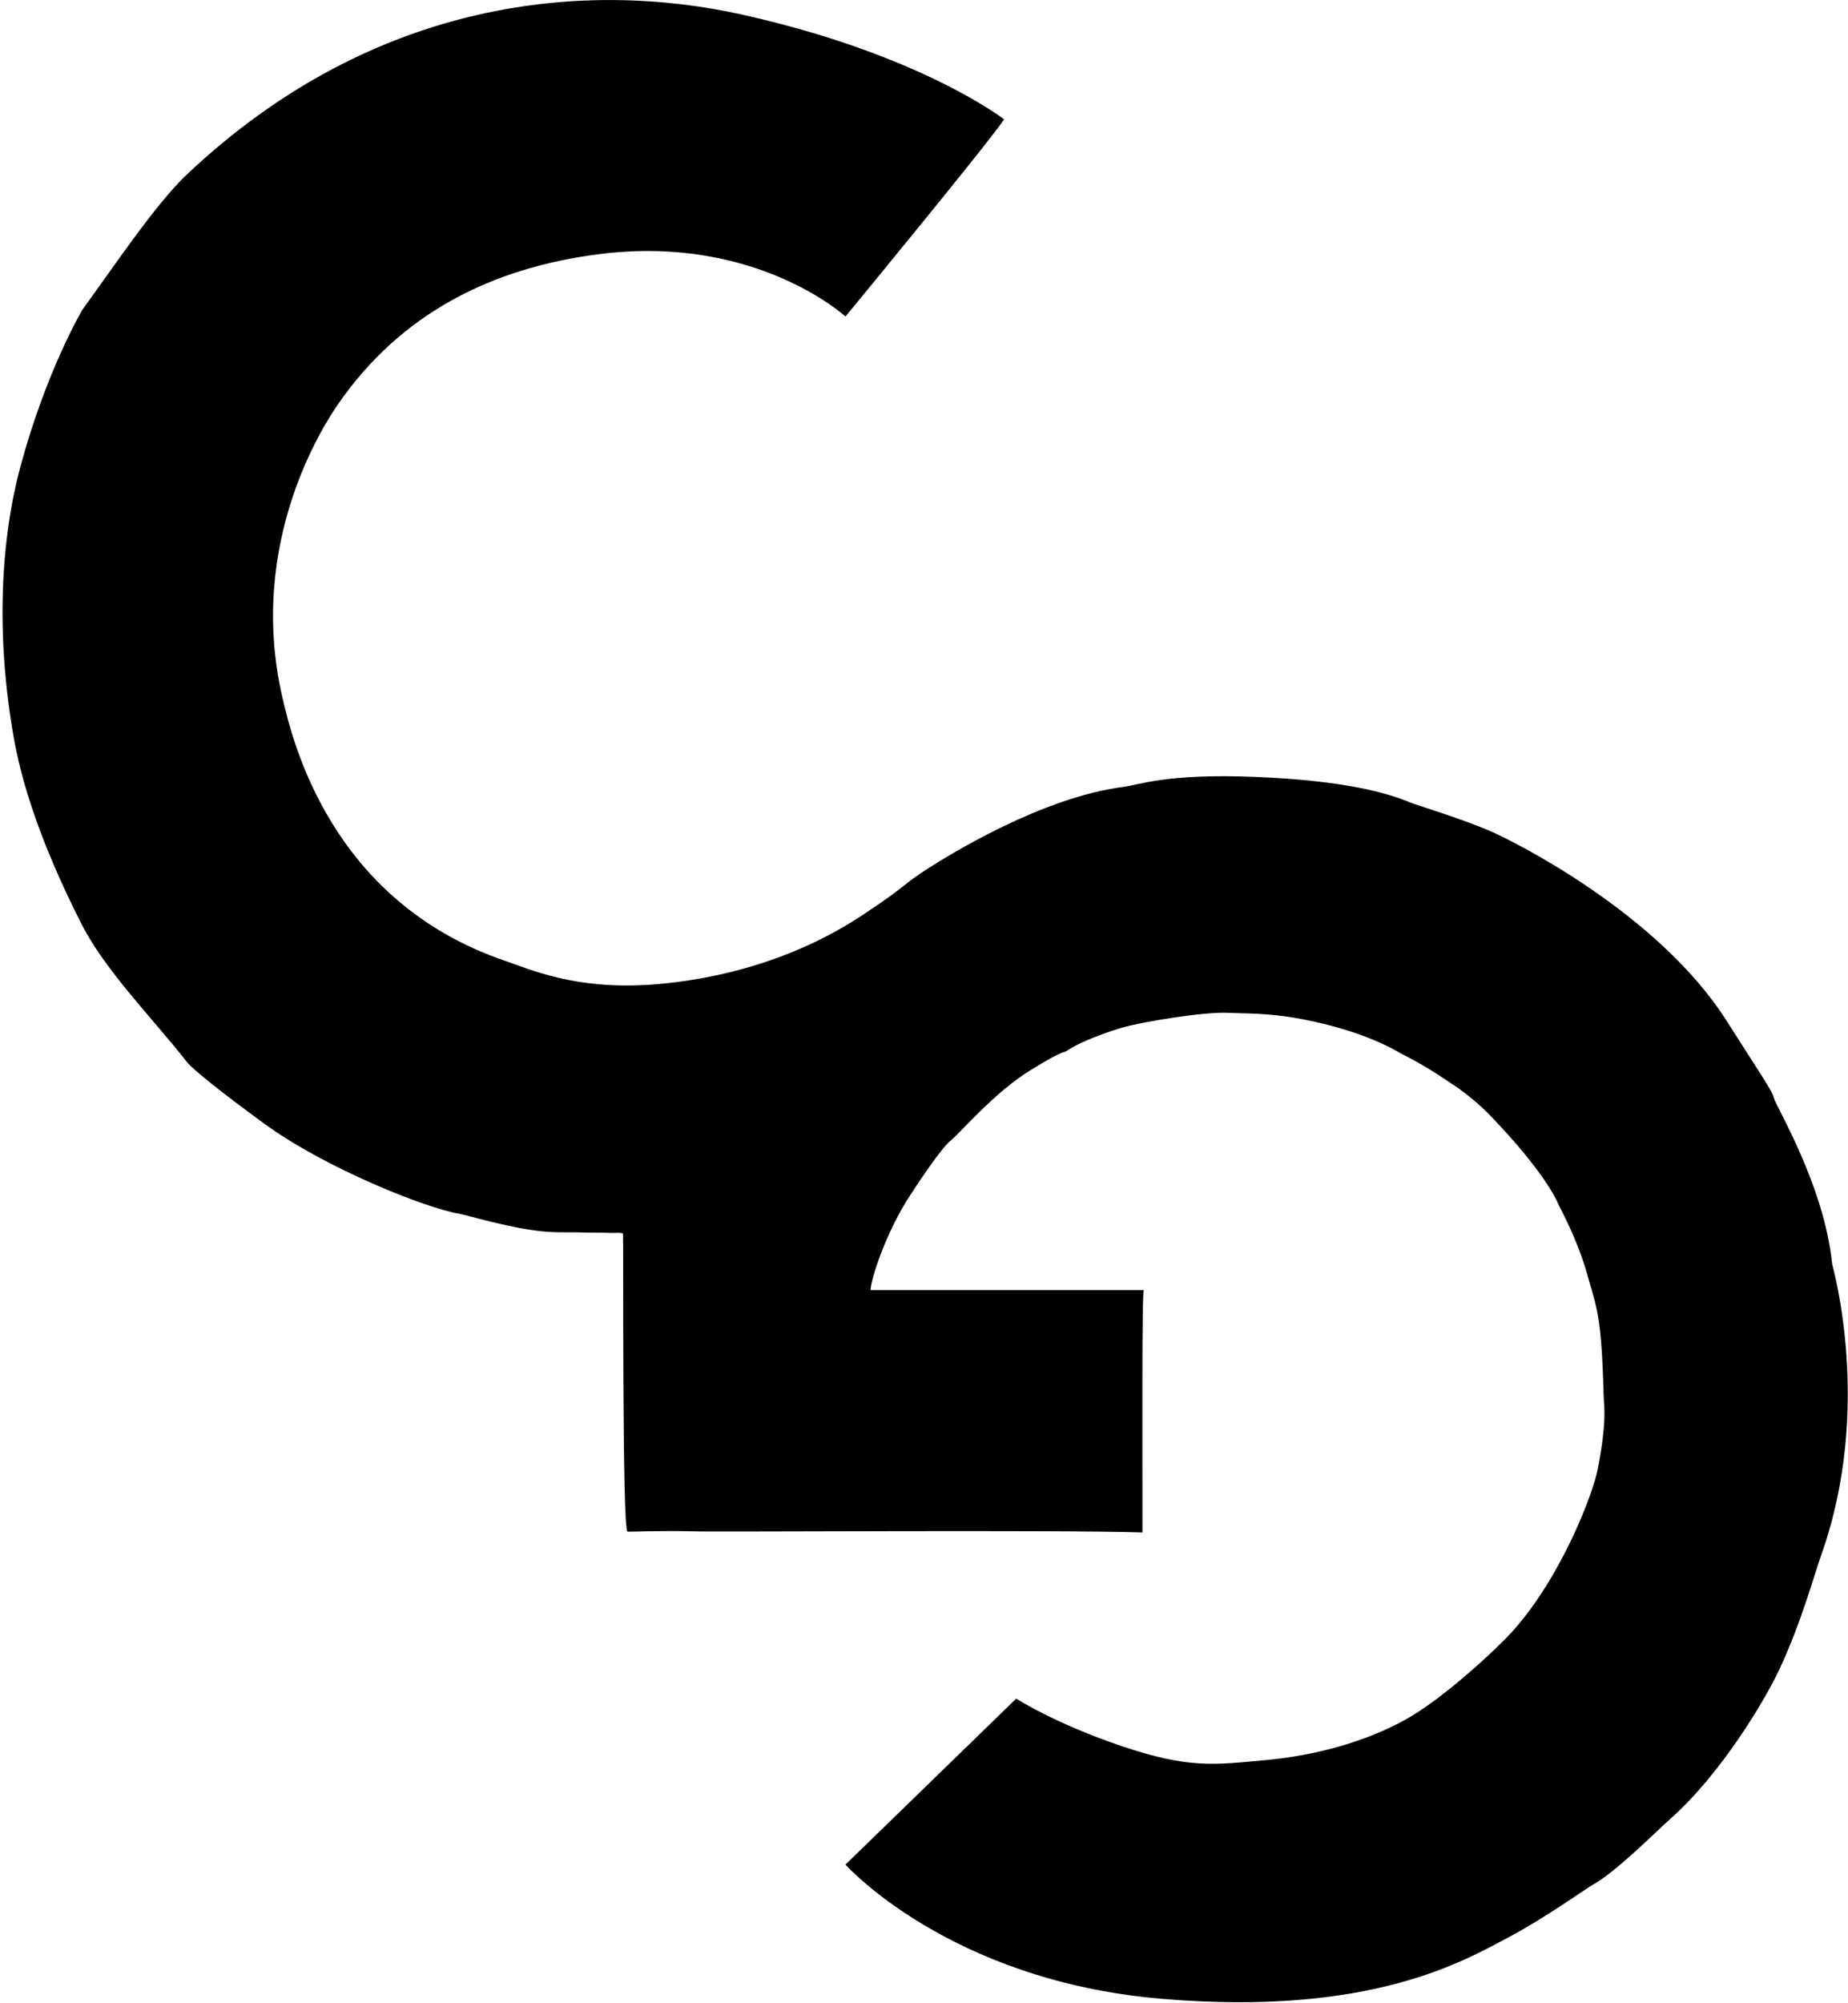<?xml version="1.0" encoding="UTF-8"?>
<svg width="455px" height="493px" viewBox="0 0 455 493" version="1.1" xmlns="http://www.w3.org/2000/svg" xmlns:xlink="http://www.w3.org/1999/xlink">
    <!-- Generator: Sketch 45.1 (43504) - http://www.bohemiancoding.com/sketch -->
    <title>Rectangle 5</title>
    <desc>Created with Sketch.</desc>
    <defs></defs>
    <g id="Page-1" stroke="none" stroke-width="1" fill="none" fill-rule="evenodd">
        <g id="Artboard" transform="translate(-1255, -4389)" fill="#000000">
            <path d="M1304.384,4756.202 C1311.656,4755.552 1366.685,4756.019 1366.685,4756.019 C1366.685,4756.019 1364.797,4785.878 1392.873,4812.775 C1412.084,4831.179 1434.855,4841.557 1461.928,4839.541 C1467.846,4839.101 1502.578,4835.728 1526.76,4804.801 C1533.5,4796.183 1558.275,4764.088 1542.758,4721.574 C1540.375,4715.044 1537.372,4703.461 1524.72,4689.841 C1518.419,4683.057 1502.441,4667.618 1478.747,4660.106 C1464.988,4655.745 1467.597,4657.428 1459.212,4654.636 C1453.364,4652.688 1428.094,4643.856 1413.626,4629.996 C1410.814,4627.302 1404.311,4623.822 1391.259,4606.3 C1378.207,4588.777 1373.903,4578.679 1372.116,4572.621 C1371.624,4570.955 1367.44,4560.758 1365.259,4553.133 C1363.713,4547.726 1354.755,4508.29 1364.924,4478.19 C1369.803,4463.748 1371.135,4458.835 1372.317,4457.336 C1373.569,4455.75 1381.219,4434.15 1395.032,4420.471 C1395.367,4420.14 1416.098,4390.252 1452.471,4377.442 C1456.887,4375.887 1468.308,4370.863 1480.58,4367.803 C1489.264,4365.638 1509.832,4362.793 1525.96,4365.418 C1531.717,4366.355 1544.998,4367.651 1551.076,4370.17 C1552.031,4370.565 1565.523,4374.402 1574.171,4378.149 C1584.925,4382.808 1610.412,4391.876 1639.695,4435.211 C1668.977,4478.547 1662.823,4516.211 1662.823,4516.211 L1604.61,4509.254 C1604.61,4509.254 1603.422,4498.076 1597.348,4481.688 C1591.274,4465.299 1586.507,4461.013 1577.873,4452.147 C1568.79,4442.821 1558.518,4435.67 1548.414,4431.557 C1538.31,4427.443 1520.232,4425.005 1515.271,4424.732 C1496.787,4423.713 1475.98,4430.686 1470.671,4433.497 C1459.794,4439.256 1457.15,4442.474 1456.198,4443.289 C1440.473,4456.757 1440.251,4458.301 1435.16,4465.453 C1429.762,4473.037 1426.41,4481.362 1426.302,4481.562 C1422.027,4489.431 1419.986,4506.266 1419.928,4506.637 C1418.633,4515.017 1419.545,4521.38 1419.578,4521.781 C1420.269,4530.337 1421.475,4534.761 1421.612,4535.693 C1423.153,4546.148 1428.912,4557.732 1432.617,4563.778 C1435.819,4569.003 1439.006,4572.736 1440.525,4574.851 C1443.967,4579.643 1455.757,4590.1 1459.914,4592.98 C1462.29,4594.625 1465.94,4596.846 1468.868,4598.283 C1471.795,4599.72 1472.953,4599.903 1473.021,4599.952 C1474.968,4601.36 1479.253,4602.807 1481.765,4603.72 C1491.838,4607.382 1504.866,4607.561 1508.081,4608.24 C1511.16,4608.89 1520.889,4607.894 1524.505,4607.549 C1535.46,4606.501 1547.141,4601.955 1549.027,4600.401 C1548.721,4600.024 1512.379,4555.145 1506.693,4548.124 C1506.903,4548.587 1536.741,4524.218 1553.272,4510.831 C1566.047,4527.704 1618.42,4591.407 1622.528,4596.789 C1627.25,4602.975 1632.012,4608.345 1632.908,4609.47 C1633.863,4610.499 1576.528,4656.346 1576.58,4656.556 C1576.753,4657.271 1577.692,4658.062 1578.281,4658.891 C1578.855,4659.699 1579.587,4660.585 1580.403,4661.593 C1582.056,4663.635 1583.049,4665.039 1584.54,4666.85 C1585.736,4668.303 1586.946,4669.834 1588.061,4671.427 C1592.693,4678.047 1597.437,4689.719 1598.192,4691.021 C1602.077,4697.719 1610.214,4723.392 1611.145,4742.3 C1611.733,4754.241 1611.897,4764.098 1611.315,4766.62 C1608.37,4779.362 1606.54,4796.225 1601.344,4807.902 C1594.162,4824.041 1585.759,4838.742 1576.497,4849.479 C1559.32,4869.393 1540.143,4883.122 1523.343,4890.587 C1500.859,4900.579 1483.64,4903.081 1483.579,4903.084 C1470.693,4903.726 1452.158,4905.462 1441.604,4904.049 C1378.152,4895.548 1342.23,4857.182 1325.079,4822.831 C1304.915,4782.446 1304.384,4756.202 1304.384,4756.202 Z" id="Rectangle-5" transform="translate(1483.873, 4634.476) rotate(129) translate(-1483.873, -4634.476) "></path>
        </g>
    </g>
</svg>